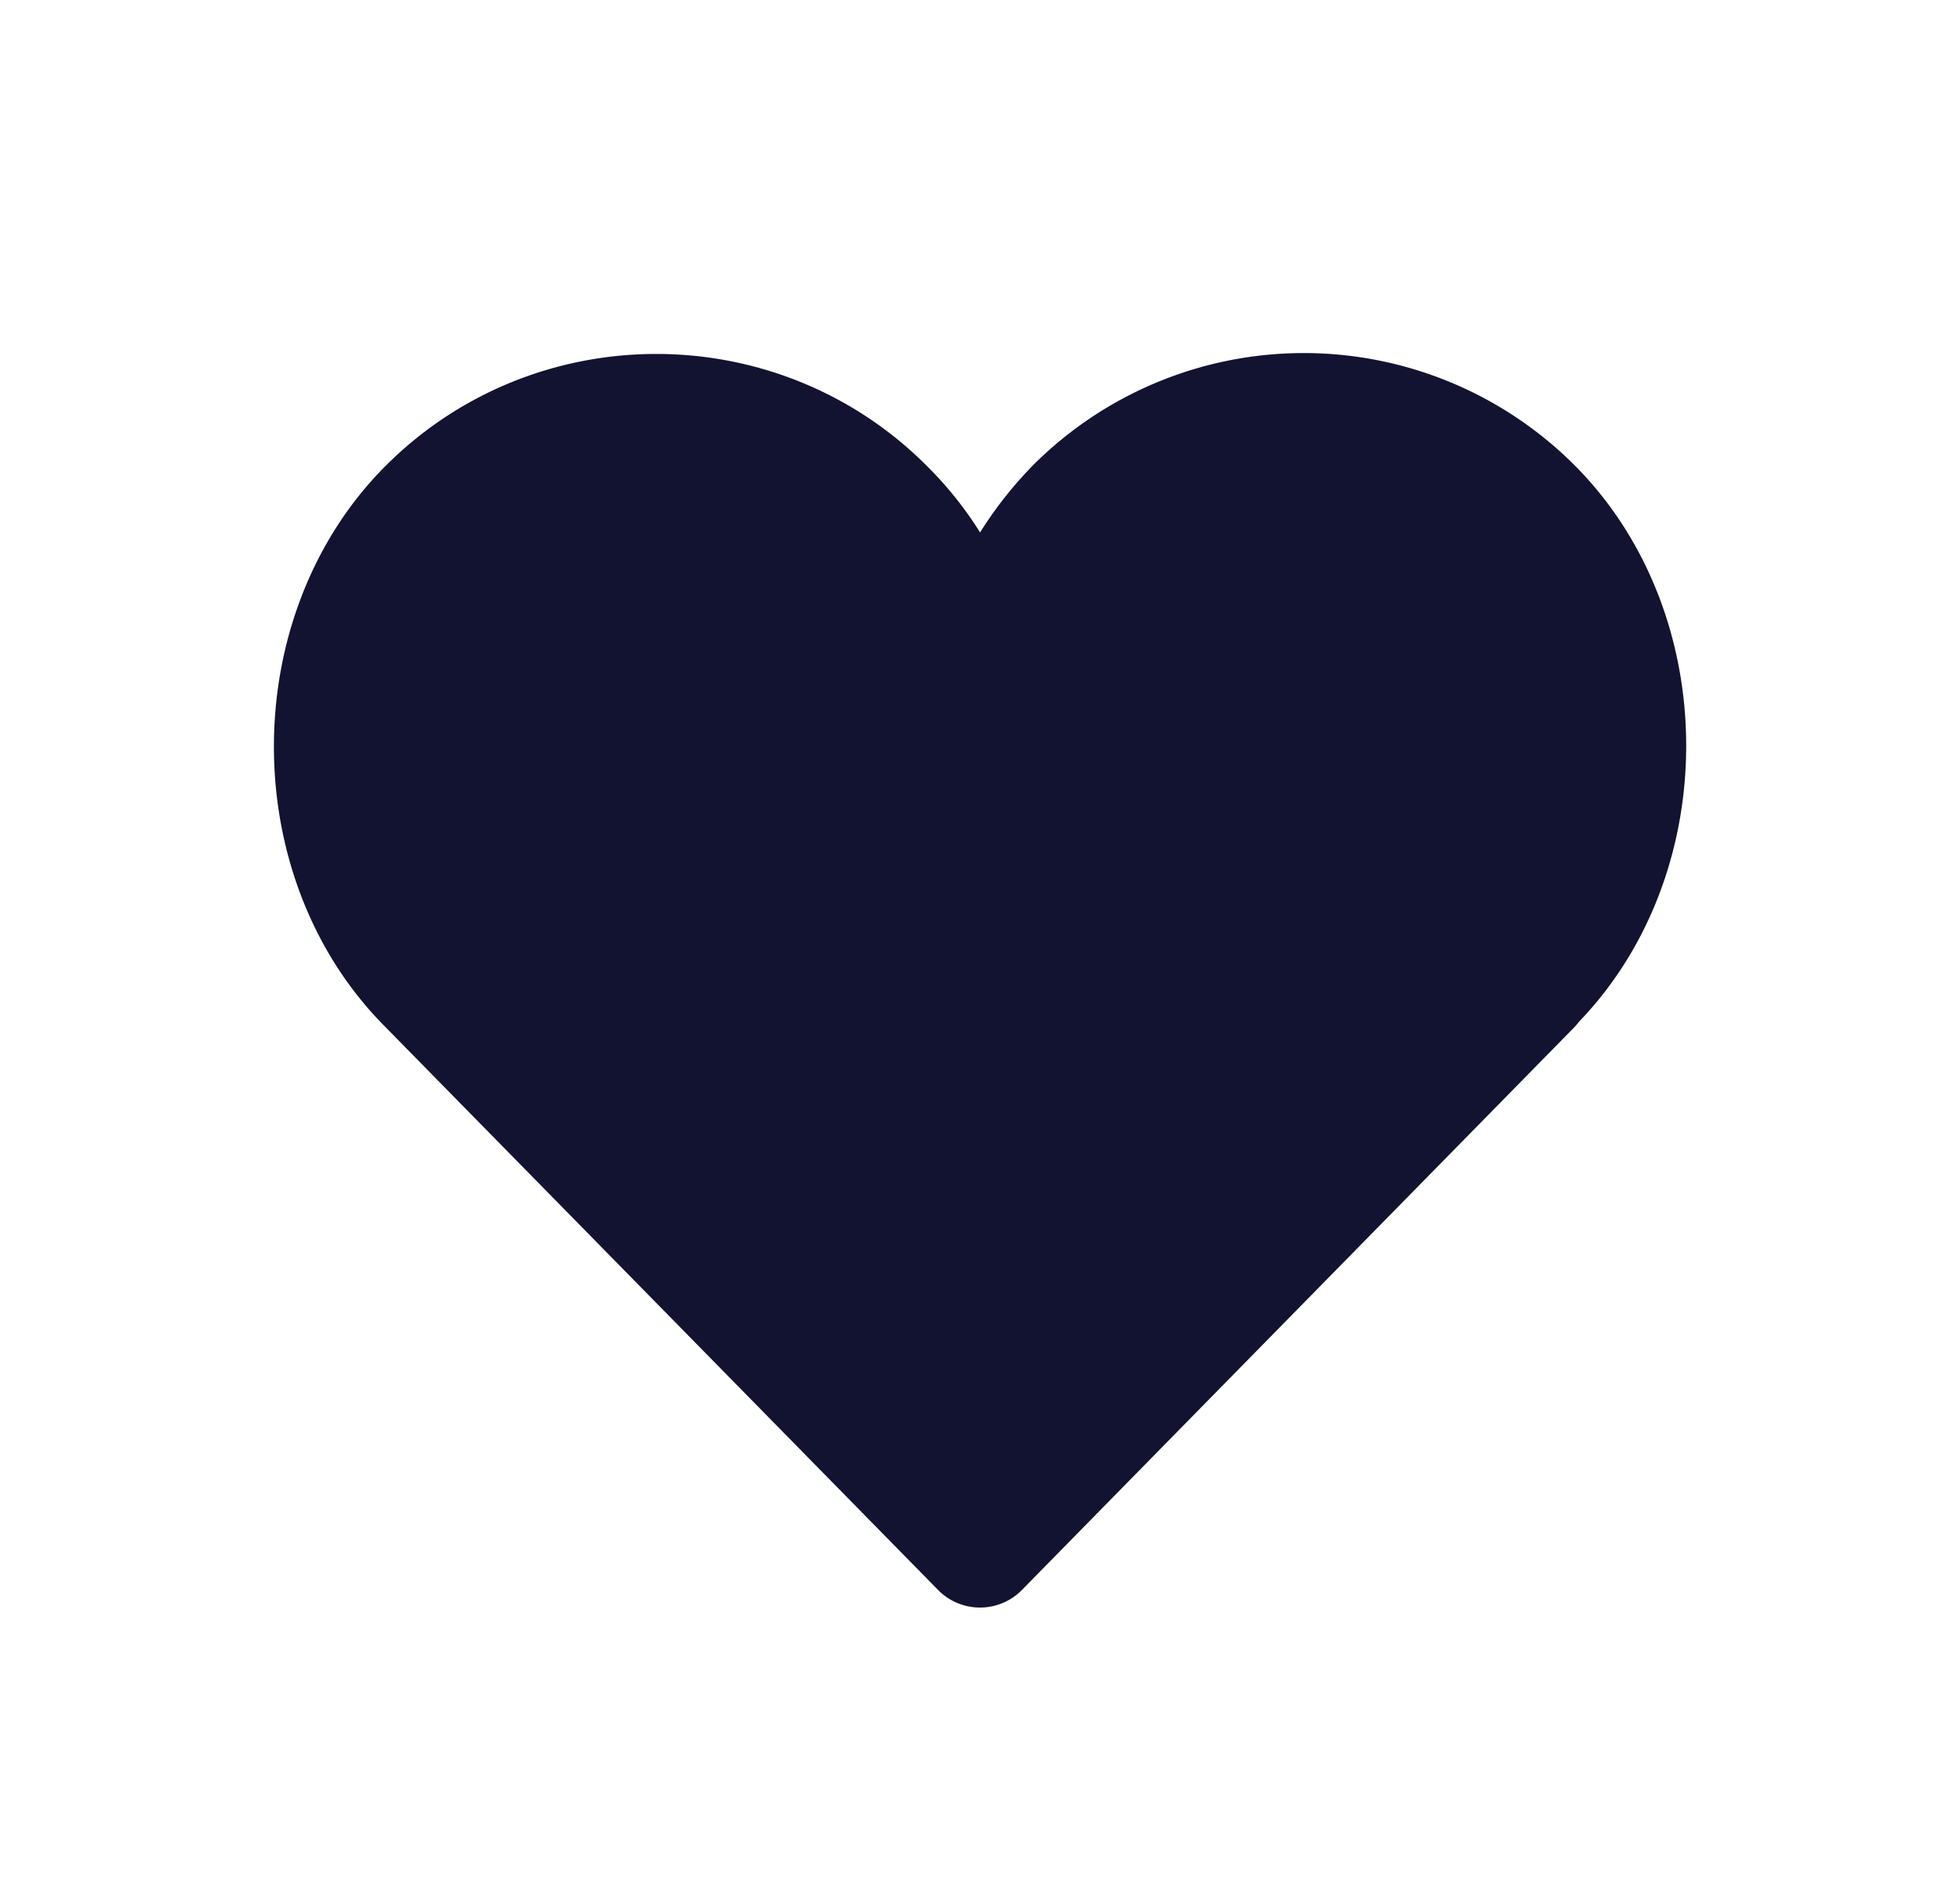 <svg xmlns="http://www.w3.org/2000/svg" width="25" height="24" fill="none" viewBox="0 0 25 24"><path fill="#121331" stroke="#121331" stroke-linecap="round" stroke-linejoin="round" stroke-width="1.5" d="m19.54 12.58-7.04 7.17-7.07-7.2c-1.59-1.61-1.58-4.48.02-6.08s4.21-1.61 5.82-.02l.04.04c.42.42.73.92.92 1.45.19.46.27.61.27.61s.08-.14.26-.61c.21-.54.52-1.04.95-1.48a4.134 4.134 0 0 1 5.84 0c1.61 1.61 1.61 4.49 0 6.1z"/></svg>